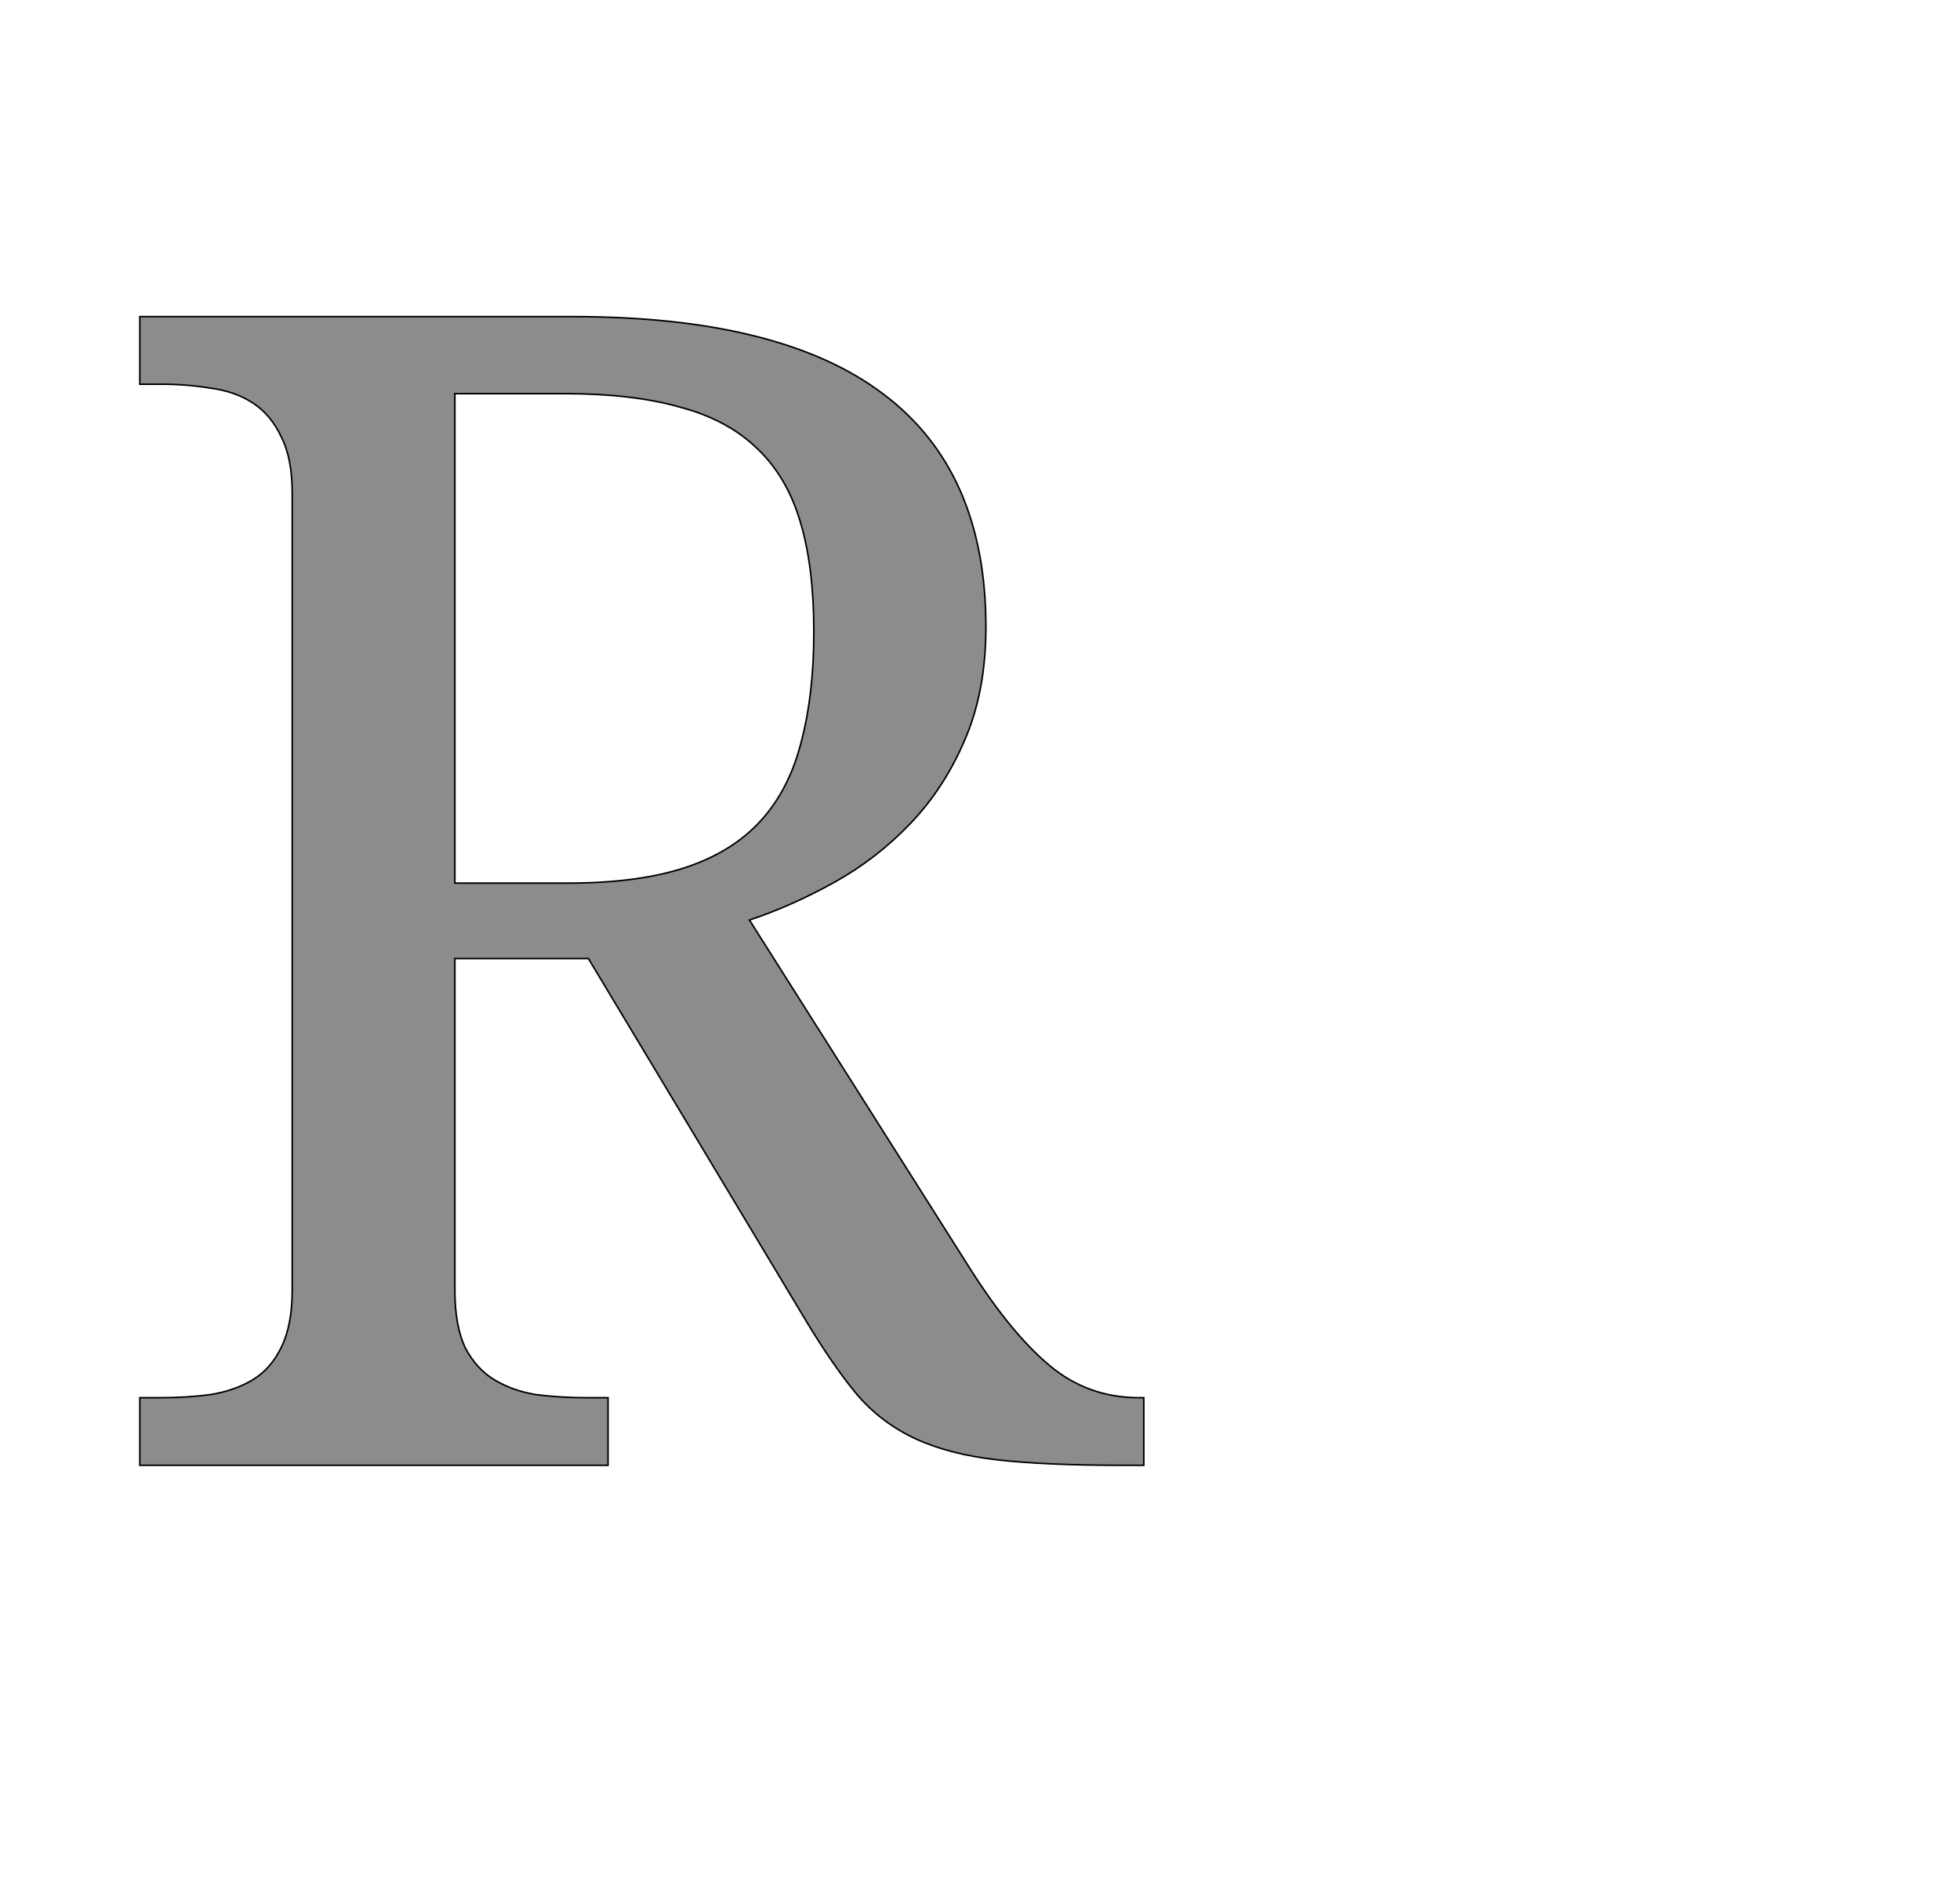 <!--
BEGIN METADATA

BBOX_X_MIN 78
BBOX_Y_MIN 0
BBOX_X_MAX 1356
BBOX_Y_MAX 1462
WIDTH 1278
HEIGHT 1462
H_BEARING_X 78
H_BEARING_Y 1462
H_ADVANCE 1343
V_BEARING_X -593
V_BEARING_Y 303
V_ADVANCE 2069
ORIGIN_X 0
ORIGIN_Y 0

END METADATA
-->

<svg width='2495px' height='2399px' xmlns='http://www.w3.org/2000/svg' version='1.1'>

 <!-- make sure glyph is visible within svg window -->
 <g fill-rule='nonzero'  transform='translate(100 1865)'>

  <!-- draw actual outline using lines and Bezier curves-->
  <path fill='black' stroke='black' fill-opacity='0.45'  stroke-width='2'  d='
 M 1135,-250
 Q 1187,-168 1236,-127
 Q 1285,-86 1350,-86
 L 1356,-86
 L 1356,0
 L 1327,0
 Q 1231,0 1169,-7
 Q 1108,-14 1065,-34
 Q 1022,-54 991,-90
 Q 961,-126 926,-184
 L 649,-645
 L 479,-645
 L 479,-223
 Q 479,-178 492,-150
 Q 506,-123 529,-109
 Q 552,-95 582,-90
 Q 613,-86 647,-86
 L 674,-86
 L 674,0
 L 78,0
 L 78,-86
 L 104,-86
 Q 138,-86 168,-90
 Q 199,-95 222,-109
 Q 245,-123 258,-150
 Q 272,-178 272,-223
 L 272,-1237
 Q 272,-1282 258,-1309
 Q 245,-1337 222,-1352
 Q 199,-1367 168,-1371
 Q 138,-1376 104,-1376
 L 78,-1376
 L 78,-1462
 L 629,-1462
 Q 895,-1462 1025,-1363
 Q 1155,-1265 1155,-1067
 Q 1155,-985 1128,-923
 Q 1102,-862 1059,-817
 Q 1016,-772 962,-742
 Q 908,-712 854,-694
 L 1135,-250
 Z

 M 479,-741
 L 623,-741
 Q 713,-741 773,-761
 Q 833,-781 869,-821
 Q 905,-861 920,-921
 Q 936,-981 936,-1061
 Q 936,-1143 919,-1200
 Q 902,-1258 864,-1294
 Q 826,-1331 765,-1347
 Q 705,-1364 618,-1364
 L 479,-1364
 L 479,-741
 Z

  '/>
 </g>
</svg>

